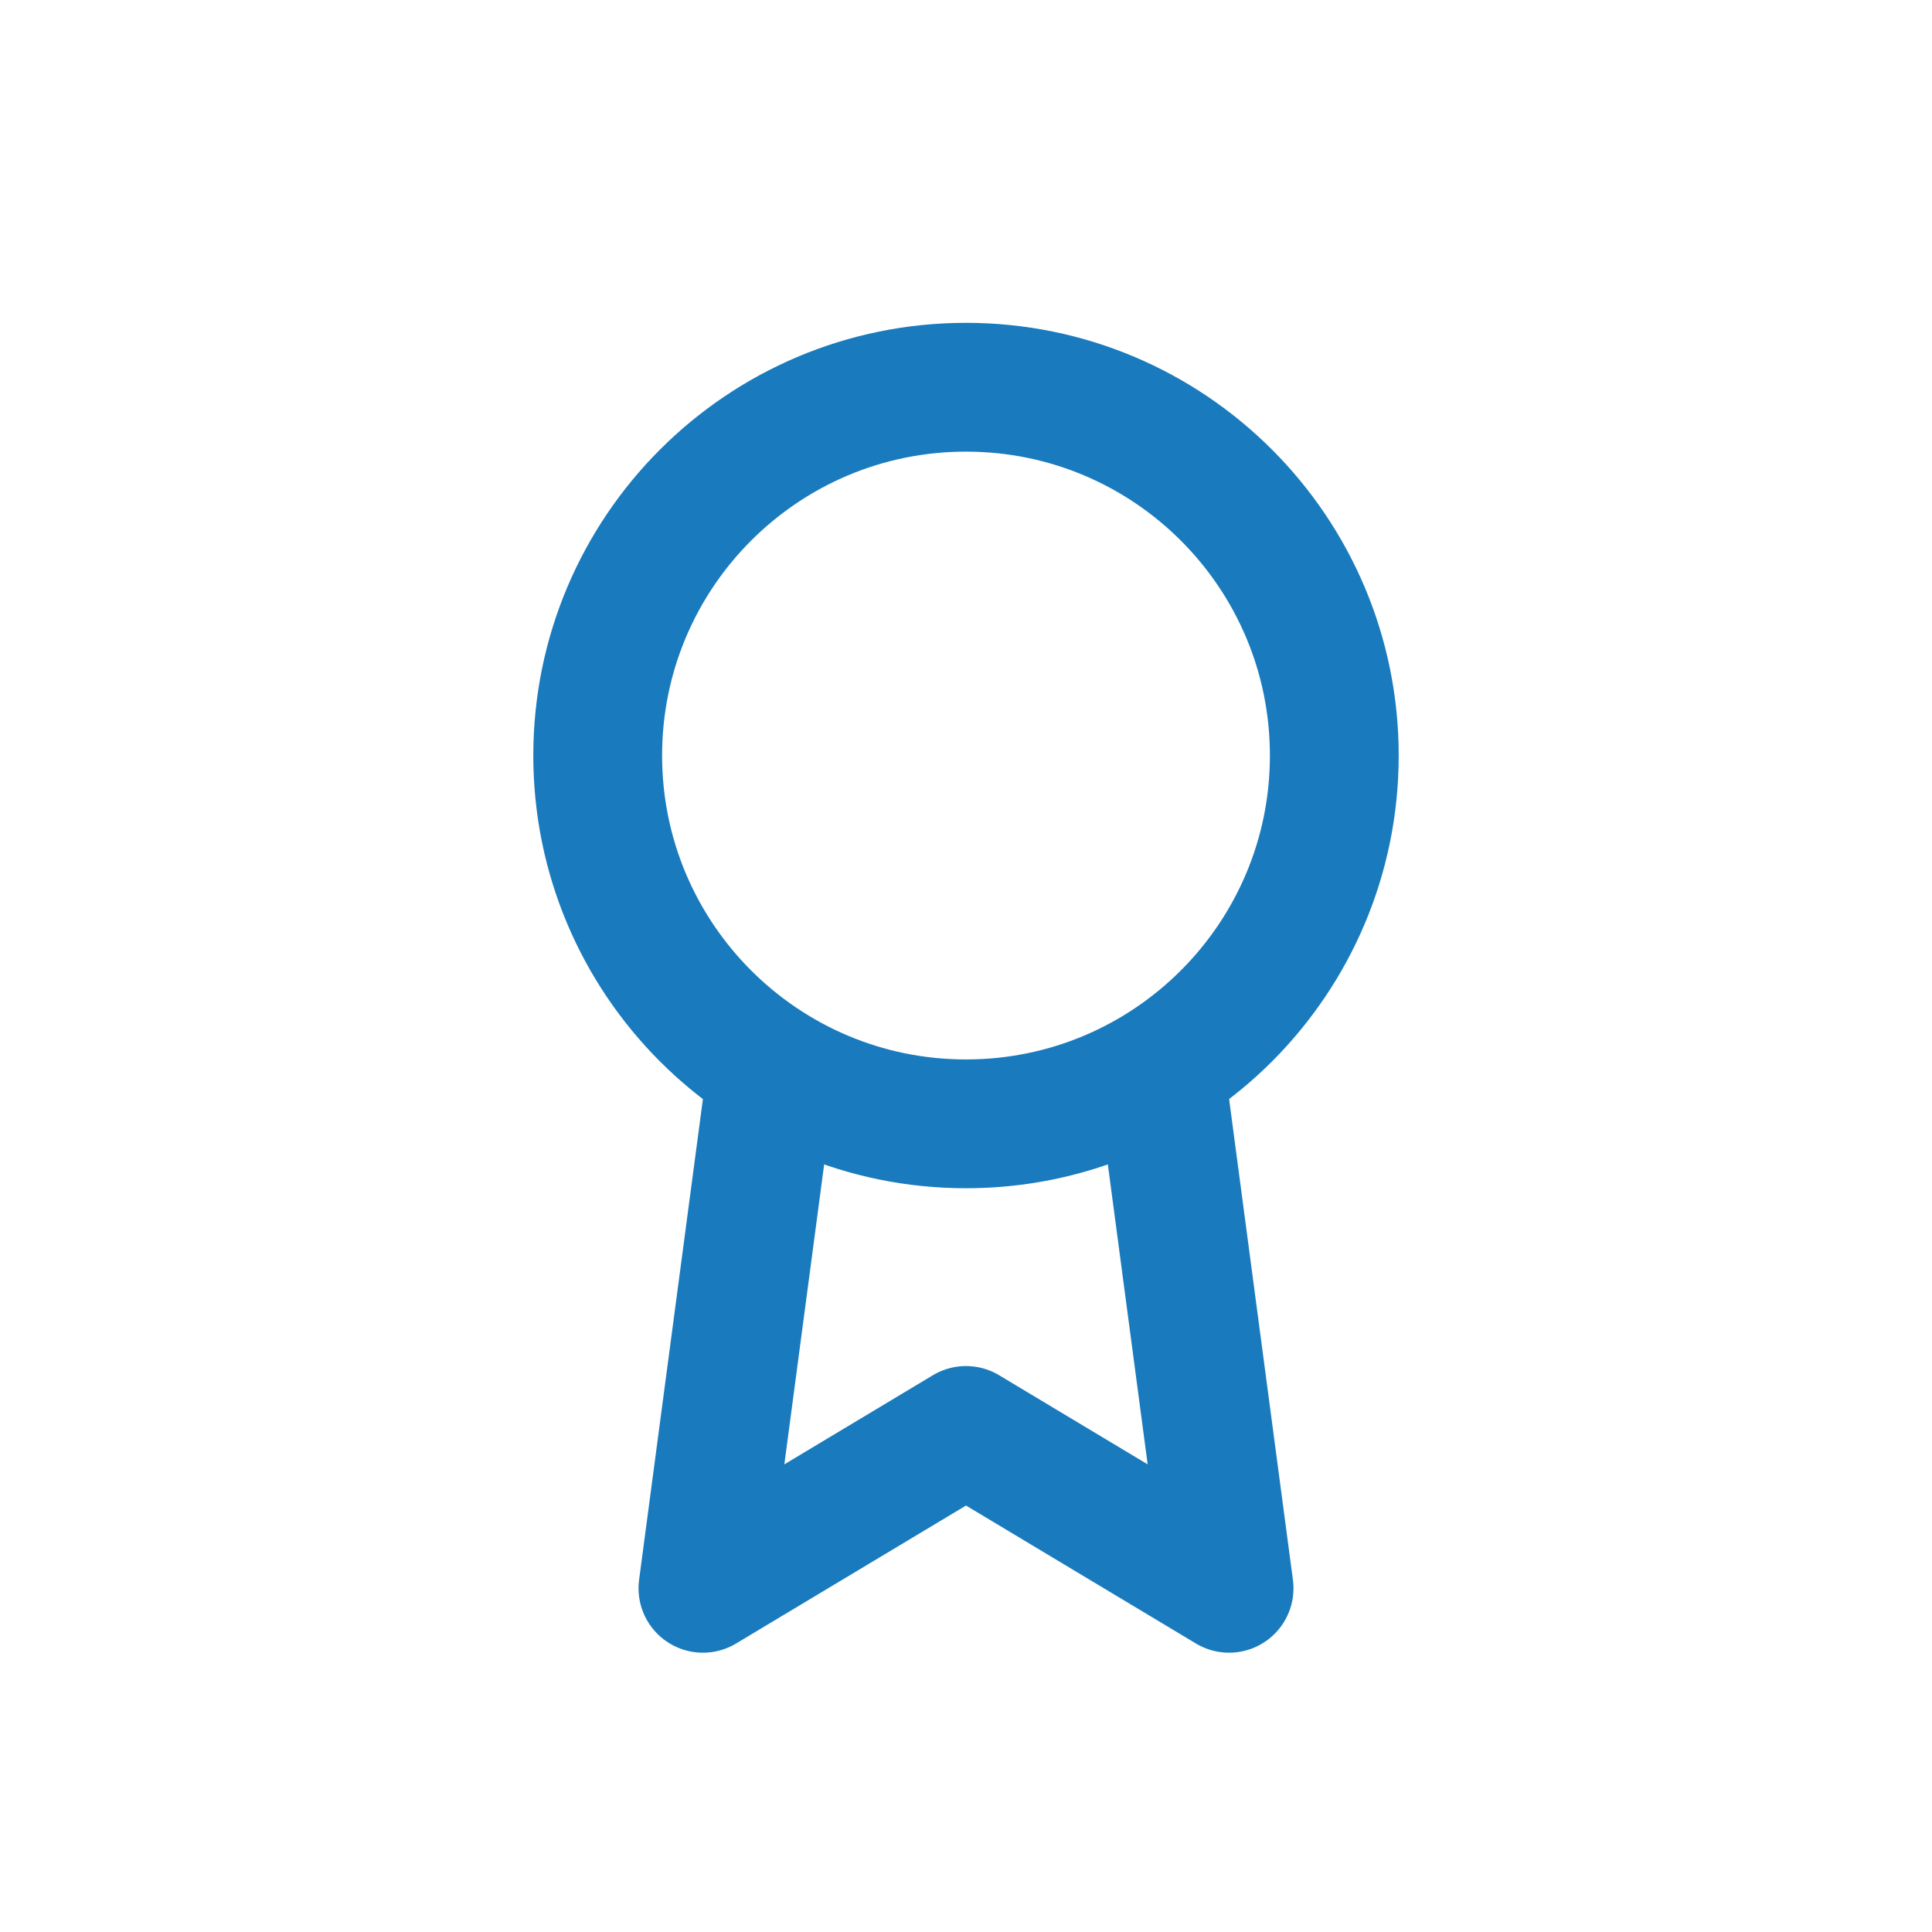 <svg width="30" height="30" viewBox="0 0 30 30" fill="none" xmlns="http://www.w3.org/2000/svg">
<path d="M15 17.451C18.158 17.451 20.719 14.89 20.719 11.732C20.719 8.573 18.158 6.013 15 6.013C11.841 6.013 9.281 8.573 9.281 11.732C9.281 14.89 11.841 17.451 15 17.451Z" stroke="#197BBD" stroke-width="2" stroke-linecap="round" stroke-linejoin="round"/>
<path d="M11.903 17.22L10.915 24.663L15 22.212L19.085 24.663L18.096 17.212" stroke="#197BBD" stroke-width="2" stroke-linecap="round" stroke-linejoin="round"/>
</svg>
